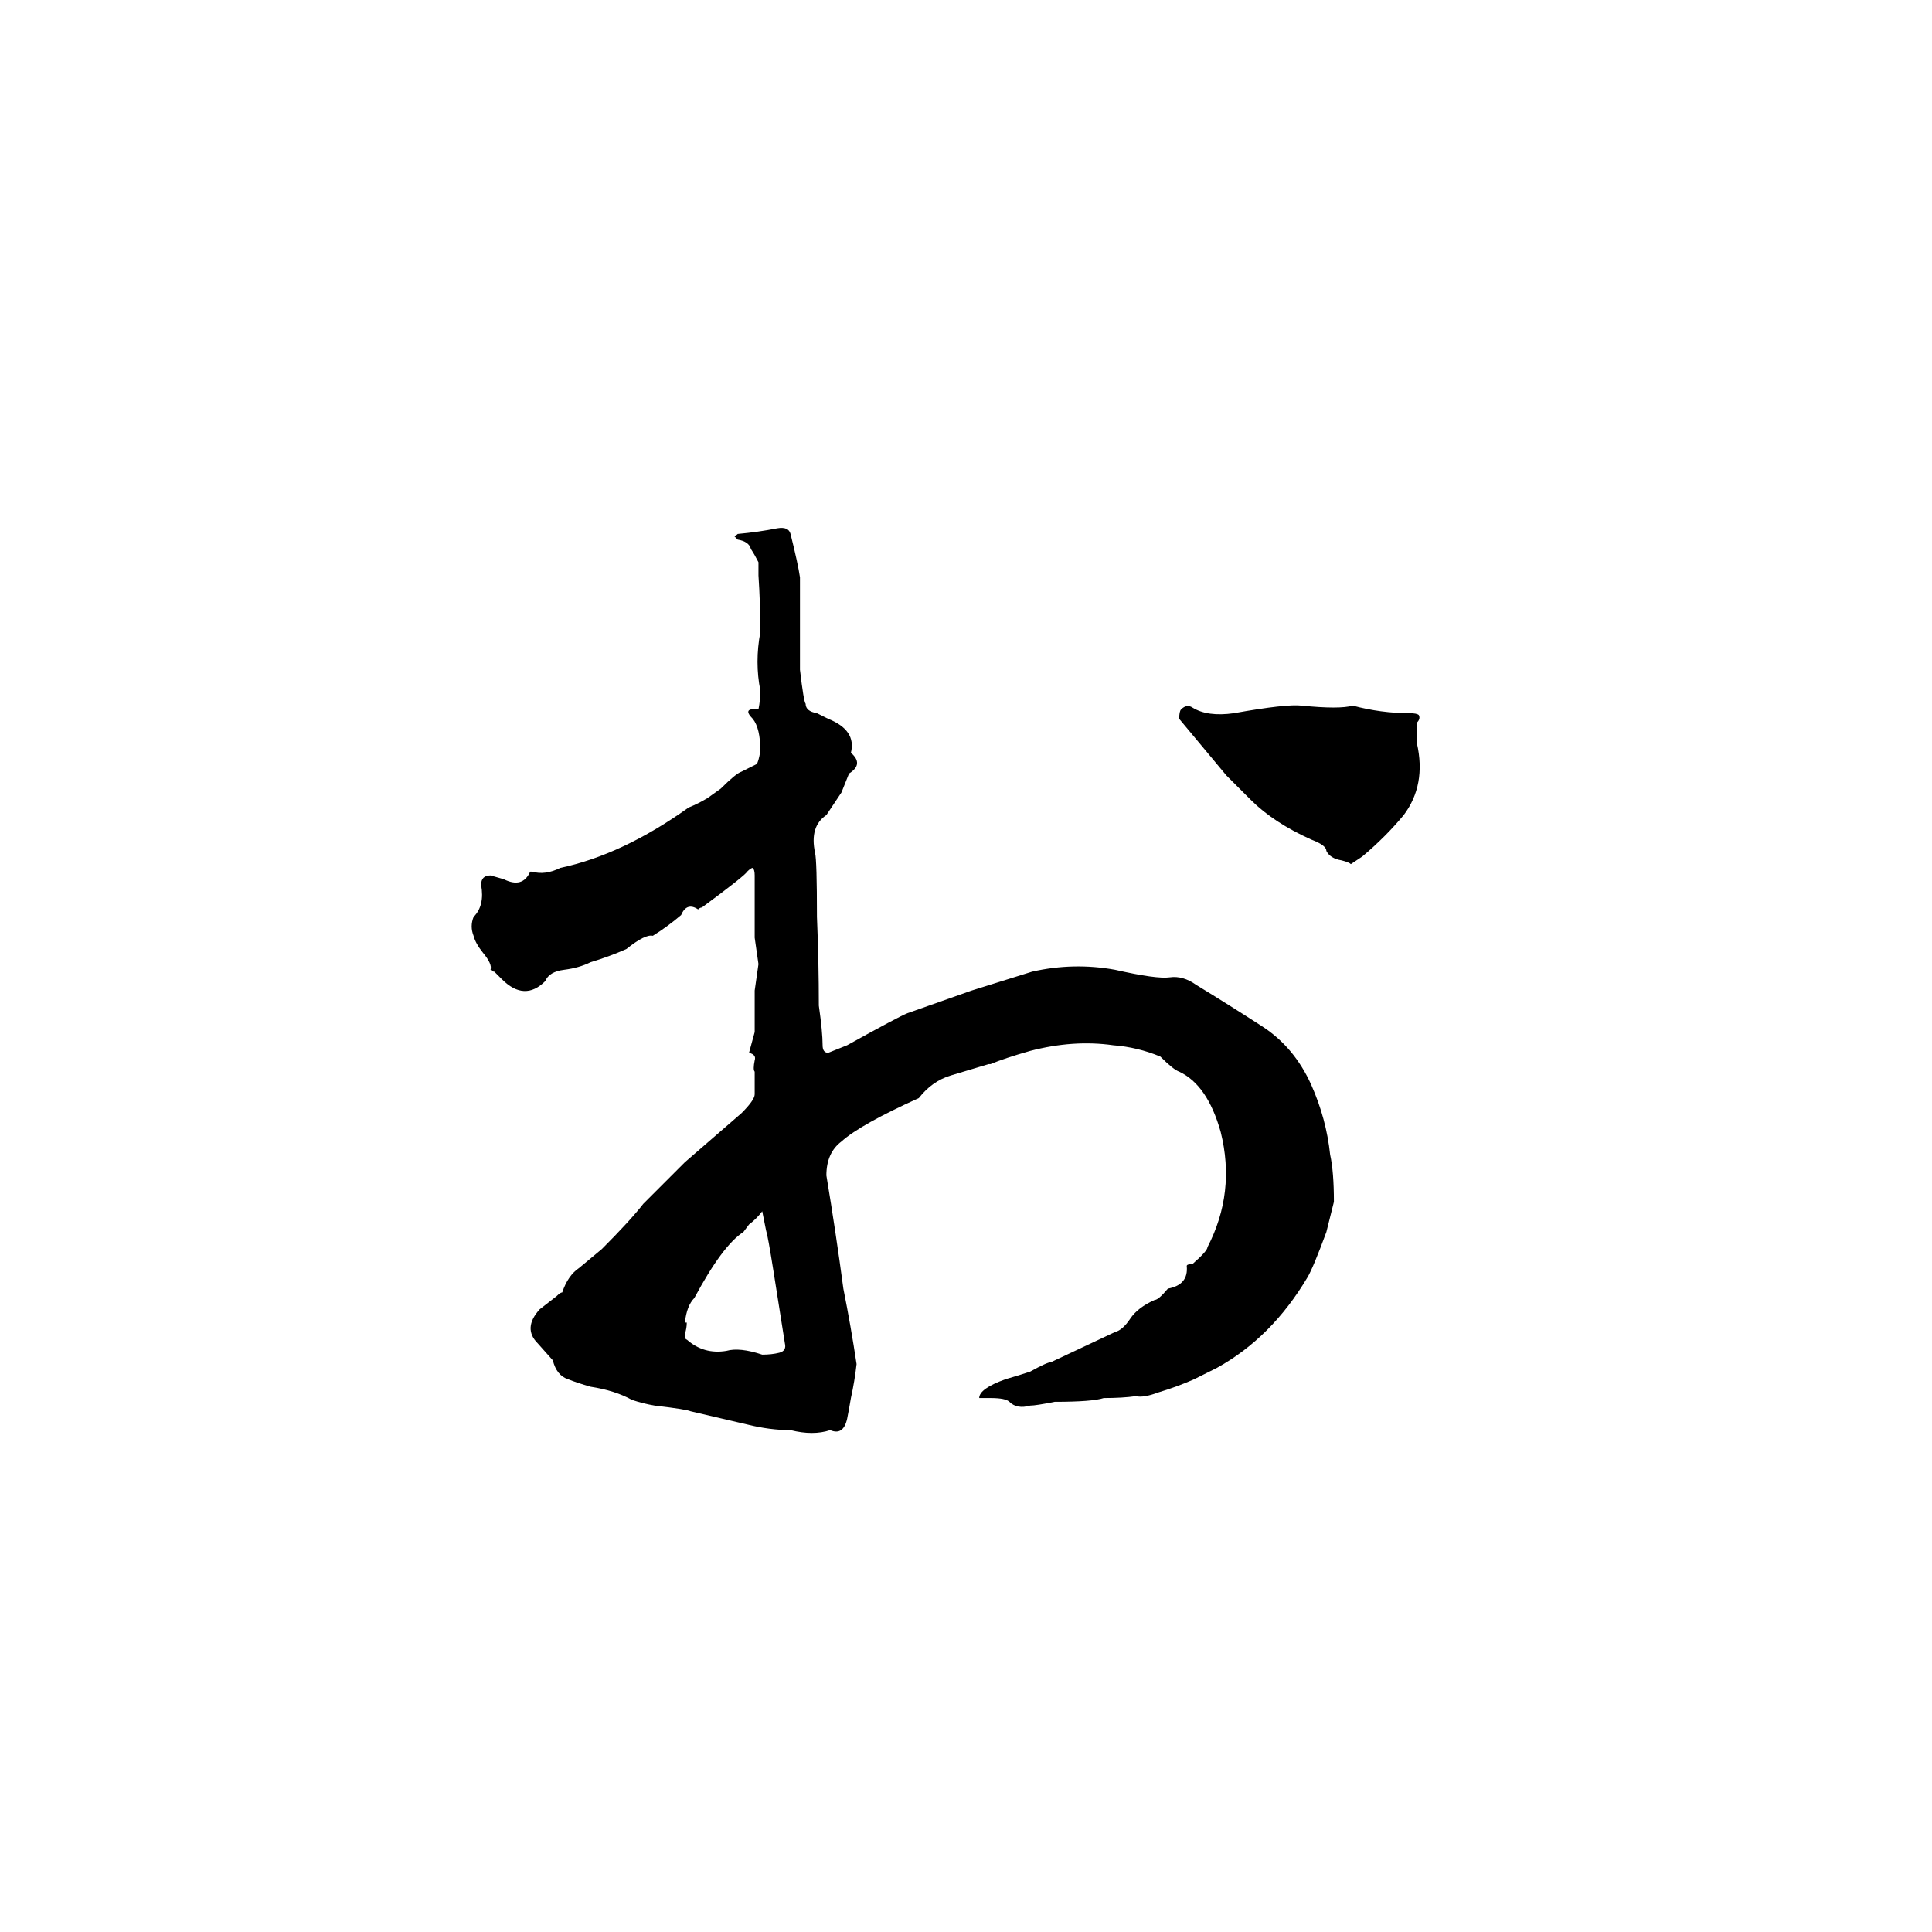 <svg xmlns="http://www.w3.org/2000/svg" viewBox="0 -800 1024 1024">
	<path fill="#000000" d="M419 -42Q408 -42 396 -45L366 -52Q364 -53 347 -55Q341 -56 335 -58Q326 -63 313 -65Q306 -67 301 -69Q295 -71 293 -79L285 -88Q277 -96 286 -106L295 -113Q297 -115 298 -115Q301 -124 307 -128Q313 -133 319 -138Q334 -153 341 -162Q352 -173 363 -184Q378 -197 393 -210Q400 -217 400 -220Q400 -226 400 -232Q399 -233 400 -238Q401 -241 397 -242L400 -253V-275Q401 -282 402 -289Q401 -296 400 -303Q400 -319 400 -336Q400 -339 399 -340Q398 -340 396 -338Q395 -336 372 -319Q371 -319 370 -318Q364 -322 361 -315Q354 -309 346 -304Q342 -305 332 -297Q323 -293 313 -290Q307 -287 299 -286Q291 -285 289 -280Q278 -269 266 -281L262 -285Q261 -285 260 -286Q261 -289 256 -295Q252 -300 251 -304Q249 -309 251 -314Q257 -320 255 -331Q255 -336 260 -336L267 -334Q277 -329 281 -338H282Q289 -336 297 -340Q330 -347 365 -372Q370 -374 375 -377L382 -382Q390 -390 393 -391Q399 -394 401 -395Q402 -396 403 -402Q403 -414 399 -419Q393 -425 402 -424Q403 -429 403 -434Q400 -449 403 -465Q403 -480 402 -495V-502Q400 -506 398 -509Q397 -513 391 -514L389 -516Q390 -516 391 -517Q402 -518 412 -520Q418 -521 419 -517Q423 -501 424 -494Q424 -469 424 -445Q426 -428 427 -427Q427 -423 433 -422L439 -419Q454 -413 451 -401Q458 -395 450 -390Q448 -385 446 -380Q442 -374 438 -368Q429 -362 432 -348Q433 -344 433 -314Q434 -290 434 -267Q436 -253 436 -246Q436 -242 439 -242Q444 -244 449 -246Q476 -261 481 -263Q498 -269 515 -275L547 -285Q569 -290 591 -286Q613 -281 620 -282Q627 -283 634 -278Q652 -267 669 -256Q686 -245 695 -225Q703 -207 705 -188Q707 -179 707 -163Q705 -155 703 -147Q696 -128 693 -123Q674 -91 645 -75Q639 -72 633 -69Q624 -65 614 -62Q606 -59 602 -60Q595 -59 585 -59Q579 -57 559 -57Q549 -55 546 -55Q539 -53 535 -57Q533 -59 525 -59H519Q519 -64 533 -69Q540 -71 546 -73Q555 -78 557 -78Q574 -86 591 -94Q595 -95 599 -101Q603 -107 612 -111Q614 -111 619 -117Q630 -119 629 -129Q629 -130 632 -130Q640 -137 640 -139Q655 -168 647 -200Q640 -225 625 -232Q622 -233 615 -240Q603 -245 590 -246Q569 -249 546 -243Q532 -239 525 -236H524Q514 -233 504 -230Q494 -227 487 -218Q456 -204 446 -195Q438 -189 438 -177Q443 -147 447 -117Q451 -97 454 -77Q453 -68 451 -59Q450 -53 449 -48Q447 -39 440 -42Q431 -39 419 -42ZM722 -346L716 -342Q715 -343 711 -344Q705 -345 703 -349Q703 -352 695 -355Q675 -364 663 -376Q657 -382 650 -389L625 -419Q625 -423 626 -424Q629 -427 632 -425Q640 -420 654 -422Q682 -427 690 -426Q710 -424 717 -426Q732 -422 747 -422Q751 -422 752 -421Q753 -419 751 -417Q751 -411 751 -406Q756 -384 744 -368Q739 -362 734 -357Q728 -351 722 -346ZM404 -82Q409 -82 413 -83Q417 -84 416 -88Q413 -107 410 -126Q407 -145 406 -148Q405 -153 404 -158Q401 -154 397 -151L394 -147Q383 -140 368 -112Q364 -108 363 -99H364Q364 -96 363 -93Q363 -90 364 -90Q373 -82 385 -84Q392 -86 404 -82Z"/>
</svg>